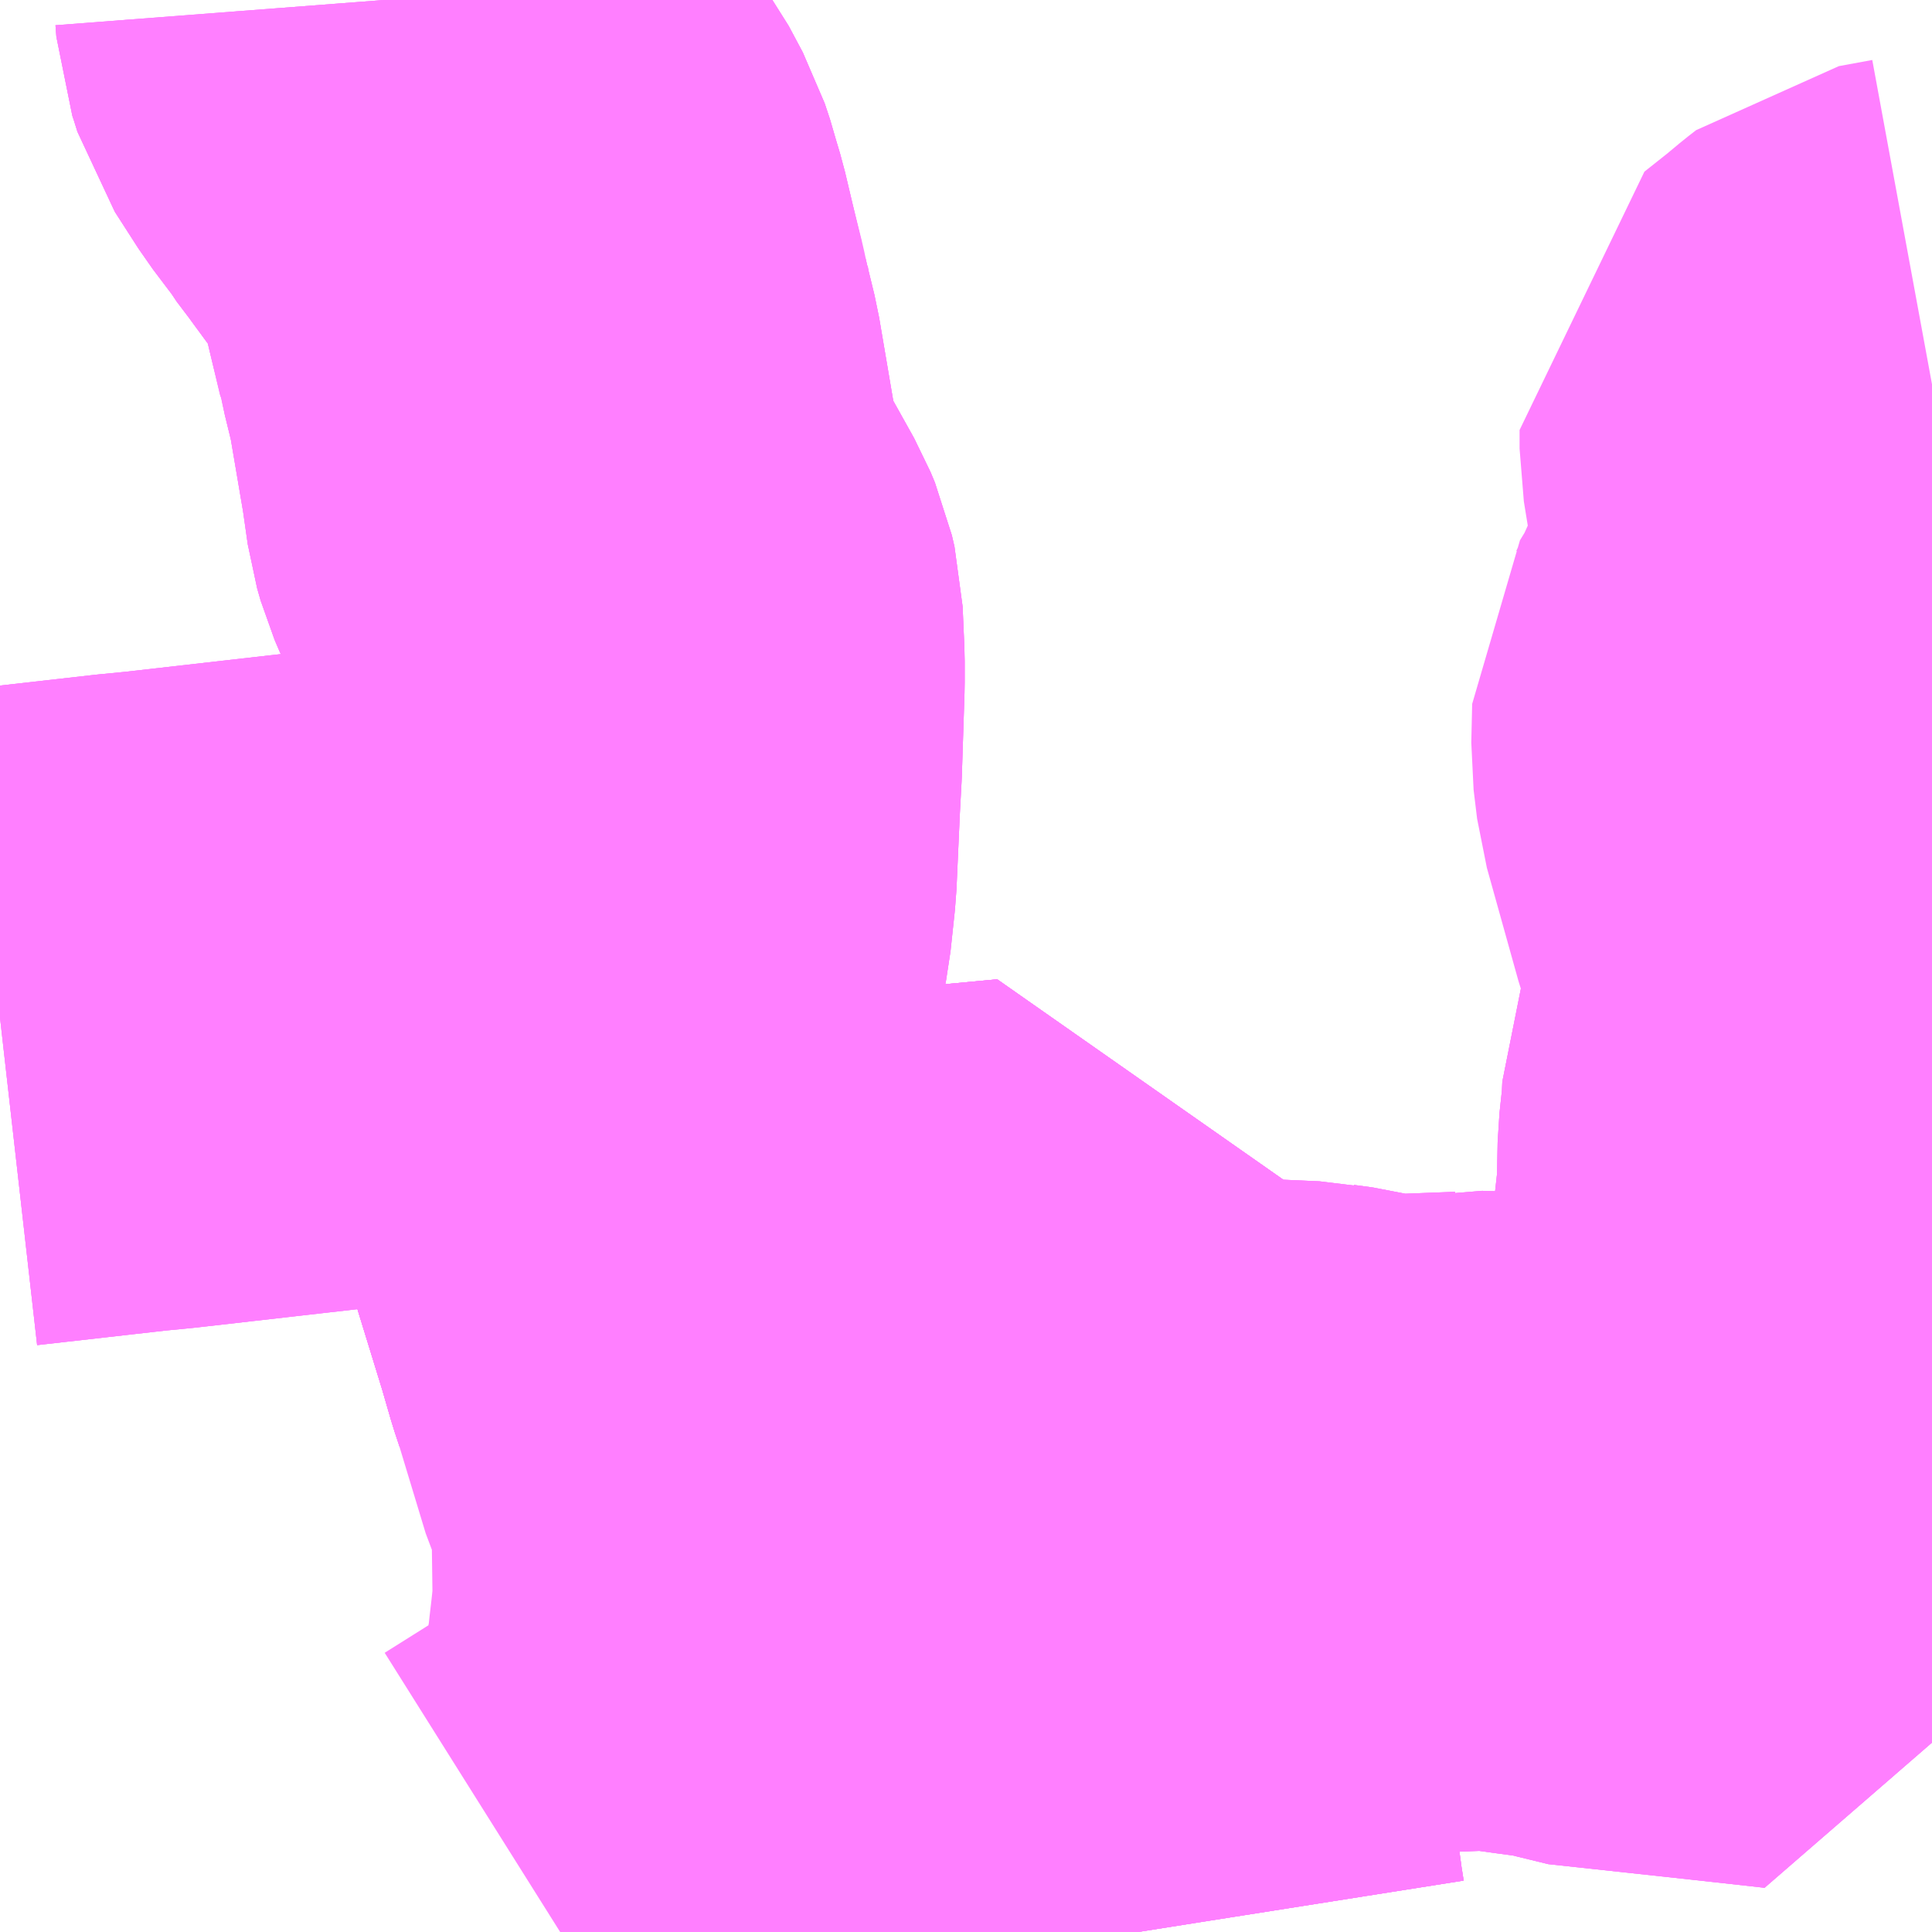 <?xml version="1.0" encoding="UTF-8"?>
<svg  xmlns="http://www.w3.org/2000/svg" xmlns:xlink="http://www.w3.org/1999/xlink" xmlns:go="http://purl.org/svgmap/profile" property="N07_001,N07_002,N07_003,N07_004,N07_005,N07_006,N07_007" viewBox="14113.037 -3963.867 2.197 2.197" go:dataArea="14113.037109375 -3963.8671875 2.197265625 2.197265625" >
<globalCoordinateSystem srsName="http://purl.org/crs/84" transform="matrix(100.0,0.0,0.0,-100.0,0.0,0.0)" />
<defs>
 <g id="p0" >
  <circle cx="0.0" cy="0.0" r="3" stroke="green" stroke-width="0.75" vector-effect="non-scaling-stroke" />
 </g>
</defs>
<g fill="none" fill-rule="evenodd" stroke="#FF00FF" stroke-width="0.75" opacity="0.5" vector-effect="non-scaling-stroke" stroke-linejoin="bevel" >
<path content="1,岩手県交通（株）,512,1.5,1.0,1.0," xlink:title="1" d="M14113.037,-3962.71L14113.187,-3962.727L14113.218,-3962.73L14113.411,-3962.752L14113.727,-3962.783L14113.716,-3962.748L14113.71,-3962.724L14113.712,-3962.714L14113.726,-3962.677L14113.737,-3962.65L14113.757,-3962.601L14113.786,-3962.533L14113.796,-3962.508L14113.799,-3962.498L14113.831,-3962.394L14113.842,-3962.356L14113.847,-3962.341L14113.9,-3962.346L14113.918,-3962.349L14113.935,-3962.35L14113.976,-3962.356L14114.042,-3962.365L14114.11,-3962.371L14114.206,-3962.38L14114.23,-3962.288L14114.238,-3962.242L14114.26,-3962.145L14114.267,-3962.092L14114.27,-3962.077L14114.275,-3962.045L14114.282,-3961.995L14114.289,-3961.949L14114.306,-3961.837L14114.31,-3961.81L14114.321,-3961.74L14114.322,-3961.733L14114.325,-3961.711L14114.328,-3961.689L14114.331,-3961.67"/>
<path content="1,岩手県交通（株）,513,4.5,2.5,2.5," xlink:title="1" d="M14113.037,-3962.71L14113.187,-3962.727L14113.218,-3962.73L14113.411,-3962.752L14113.727,-3962.783L14113.716,-3962.748L14113.71,-3962.724L14113.712,-3962.714L14113.726,-3962.677L14113.737,-3962.65L14113.757,-3962.601L14113.786,-3962.533L14113.796,-3962.508L14113.799,-3962.498L14113.831,-3962.394L14113.842,-3962.356L14113.847,-3962.341L14113.9,-3962.346L14113.918,-3962.349L14113.935,-3962.35L14113.976,-3962.356L14114.042,-3962.365L14114.11,-3962.371L14114.206,-3962.38L14114.23,-3962.288L14114.238,-3962.242L14114.26,-3962.145L14114.267,-3962.092L14114.27,-3962.077L14114.275,-3962.045L14114.282,-3961.995L14114.289,-3961.949L14114.306,-3961.837L14114.31,-3961.81L14114.321,-3961.74L14114.322,-3961.733L14114.325,-3961.711L14114.328,-3961.689L14114.331,-3961.67"/>
<path content="1,岩手県交通（株）,607,3.5,2.0,2.0," xlink:title="1" d="M14113.674,-3961.67L14113.744,-3961.714L14113.784,-3961.742L14113.804,-3961.757L14113.83,-3961.784L14113.836,-3961.792L14113.841,-3961.796L14113.847,-3961.805L14113.858,-3961.825L14113.866,-3961.847L14113.879,-3961.883L14113.886,-3961.912L14113.889,-3961.928L14113.89,-3961.931L14113.891,-3961.941L14113.896,-3961.965L14113.898,-3961.986L14113.9,-3962.003L14113.901,-3962.012L14113.904,-3962.041L14113.903,-3962.117L14113.907,-3962.165L14113.899,-3962.19L14113.88,-3962.232L14113.847,-3962.341L14113.842,-3962.356L14113.831,-3962.394L14113.799,-3962.498L14113.796,-3962.508L14113.786,-3962.533L14113.757,-3962.601L14113.737,-3962.65L14113.726,-3962.677L14113.712,-3962.714L14113.71,-3962.724L14113.716,-3962.748L14113.727,-3962.783L14113.743,-3962.815L14113.745,-3962.825L14113.75,-3962.872L14113.754,-3962.961L14113.756,-3962.998L14113.759,-3963.091L14113.759,-3963.105L14113.759,-3963.115L14113.757,-3963.161L14113.754,-3963.174L14113.749,-3963.186L14113.72,-3963.238L14113.7,-3963.273L14113.694,-3963.287L14113.69,-3963.301L14113.684,-3963.343L14113.667,-3963.443L14113.657,-3963.484L14113.653,-3963.503L14113.642,-3963.547L14113.633,-3963.585L14113.627,-3963.605L14113.625,-3963.613L14113.619,-3963.631L14113.603,-3963.661L14113.556,-3963.725L14113.55,-3963.732L14113.538,-3963.75L14113.51,-3963.787L14113.483,-3963.829L14113.478,-3963.845L14113.475,-3963.854L14113.474,-3963.867"/>
<path content="1,岩手県交通（株）,608,4.5,3.5,3.5," xlink:title="1" d="M14114.331,-3961.67L14114.328,-3961.689L14114.325,-3961.711L14114.322,-3961.733L14114.321,-3961.74L14114.31,-3961.81L14114.306,-3961.837L14114.289,-3961.949L14114.282,-3961.995L14114.275,-3962.045L14114.27,-3962.077L14114.267,-3962.092L14114.26,-3962.145L14114.282,-3962.148L14114.31,-3962.149L14114.326,-3962.148L14114.347,-3962.152L14114.458,-3962.152L14114.476,-3962.151L14114.521,-3962.149L14114.526,-3962.148L14114.548,-3962.145L14114.572,-3962.139L14114.586,-3962.133L14114.594,-3962.131L14114.628,-3962.134L14114.706,-3962.137L14114.711,-3962.138L14114.744,-3962.137L14114.754,-3962.136L14114.79,-3962.131L14114.82,-3962.127L14114.838,-3962.12L14115.004,-3962.102L14115.085,-3962.093L14115.088,-3962.188L14115.089,-3962.221L14115.092,-3962.267L14115.096,-3962.334L14115.107,-3962.434L14115.11,-3962.472L14115.114,-3962.508L14115.115,-3962.561L14115.119,-3962.598L14115.12,-3962.62L14115.132,-3962.653L14115.145,-3962.704L14115.153,-3962.739L14115.153,-3962.757L14115.139,-3962.806L14115.136,-3962.82L14115.125,-3962.852L14115.089,-3962.981L14115.085,-3963.014L14115.086,-3963.058L14115.103,-3963.086L14115.136,-3963.159L14115.142,-3963.179L14115.146,-3963.189L14115.152,-3963.231L14115.154,-3963.242L14115.154,-3963.271L14115.14,-3963.357L14115.14,-3963.378L14115.169,-3963.401L14115.187,-3963.416L14115.196,-3963.423L14115.234,-3963.43"/>
<path content="1,岩手県交通（株）,733,1.0,0.0,0.0," xlink:title="1" d="M14113.037,-3962.71L14113.187,-3962.727L14113.218,-3962.73L14113.411,-3962.752L14113.727,-3962.783L14113.716,-3962.748L14113.71,-3962.724L14113.712,-3962.714L14113.726,-3962.677L14113.737,-3962.65L14113.757,-3962.601L14113.786,-3962.533L14113.796,-3962.508L14113.799,-3962.498L14113.831,-3962.394L14113.842,-3962.356L14113.847,-3962.341L14113.9,-3962.346L14113.918,-3962.349L14113.935,-3962.35L14113.976,-3962.356L14114.042,-3962.365L14114.11,-3962.371L14114.206,-3962.38L14114.23,-3962.288L14114.238,-3962.242L14114.26,-3962.145L14114.267,-3962.092L14114.27,-3962.077L14114.275,-3962.045L14114.282,-3961.995L14114.289,-3961.949L14114.306,-3961.837L14114.31,-3961.81L14114.321,-3961.74L14114.322,-3961.733L14114.325,-3961.711L14114.328,-3961.689L14114.331,-3961.67"/>
<path content="3,矢巾町,さわやか号　北回り（右回り）,0.8,0.0,0.0," xlink:title="3" d="M14113.474,-3963.867L14113.475,-3963.854L14113.478,-3963.845L14113.483,-3963.829L14113.51,-3963.787L14113.538,-3963.75L14113.55,-3963.732L14113.556,-3963.725L14113.603,-3963.661L14113.619,-3963.631L14113.625,-3963.613L14113.627,-3963.605L14113.633,-3963.585L14113.642,-3963.547L14113.652,-3963.505L14113.653,-3963.503L14113.654,-3963.502L14113.657,-3963.484L14113.667,-3963.443L14113.684,-3963.343L14113.69,-3963.301L14113.694,-3963.287L14113.7,-3963.273L14113.72,-3963.238L14113.749,-3963.186L14113.754,-3963.174L14113.757,-3963.161L14113.759,-3963.115L14113.759,-3963.105L14113.759,-3963.091L14113.756,-3962.998L14113.754,-3962.961L14113.75,-3962.872L14113.745,-3962.825L14113.743,-3962.815L14113.727,-3962.783L14113.716,-3962.748L14113.71,-3962.724L14113.712,-3962.714L14113.726,-3962.677L14113.737,-3962.65L14113.757,-3962.601L14113.786,-3962.533L14113.796,-3962.508L14113.799,-3962.498L14113.831,-3962.394L14113.842,-3962.356L14113.847,-3962.341L14113.9,-3962.346L14113.918,-3962.349L14113.935,-3962.35L14113.976,-3962.356L14114.042,-3962.365L14114.11,-3962.371L14114.206,-3962.38L14114.23,-3962.288L14114.238,-3962.242L14114.26,-3962.145L14114.282,-3962.148L14114.31,-3962.149L14114.326,-3962.148L14114.347,-3962.152L14114.458,-3962.152L14114.476,-3962.151L14114.521,-3962.149L14114.526,-3962.148L14114.548,-3962.145L14114.572,-3962.139L14114.586,-3962.133L14114.594,-3962.131L14114.628,-3962.134L14114.706,-3962.137L14114.711,-3962.138L14114.744,-3962.137L14114.754,-3962.136L14114.79,-3962.131L14114.82,-3962.127L14114.838,-3962.12L14115.004,-3962.102L14115.085,-3962.093L14115.088,-3962.188L14115.089,-3962.221L14115.092,-3962.267L14115.096,-3962.334L14115.107,-3962.434L14115.11,-3962.472L14115.114,-3962.508L14115.115,-3962.561L14115.119,-3962.598L14115.12,-3962.62L14115.132,-3962.653L14115.145,-3962.704L14115.153,-3962.739L14115.153,-3962.757L14115.139,-3962.806L14115.161,-3962.807L14115.182,-3962.814L14115.201,-3962.814L14115.216,-3962.817L14115.225,-3962.823L14115.234,-3962.835"/>
<path content="3,矢巾町,さわやか号　北回り（左回り）,0.8,0.0,0.0," xlink:title="3" d="M14113.474,-3963.867L14113.475,-3963.854L14113.478,-3963.845L14113.483,-3963.829L14113.51,-3963.787L14113.538,-3963.75L14113.55,-3963.732L14113.556,-3963.725L14113.603,-3963.661L14113.619,-3963.631L14113.625,-3963.613L14113.627,-3963.605L14113.633,-3963.585L14113.642,-3963.547L14113.652,-3963.505L14113.653,-3963.503L14113.654,-3963.502L14113.657,-3963.484L14113.667,-3963.443L14113.684,-3963.343L14113.69,-3963.301L14113.694,-3963.287L14113.7,-3963.273L14113.72,-3963.238L14113.749,-3963.186L14113.754,-3963.174L14113.757,-3963.161L14113.759,-3963.115L14113.759,-3963.105L14113.759,-3963.091L14113.756,-3962.998L14113.754,-3962.961L14113.75,-3962.872L14113.745,-3962.825L14113.743,-3962.815L14113.727,-3962.783L14113.716,-3962.748L14113.71,-3962.724L14113.712,-3962.714L14113.726,-3962.677L14113.737,-3962.65L14113.757,-3962.601L14113.786,-3962.533L14113.796,-3962.508L14113.799,-3962.498L14113.831,-3962.394L14113.842,-3962.356L14113.847,-3962.341L14113.9,-3962.346L14113.918,-3962.349L14113.935,-3962.35L14113.976,-3962.356L14114.042,-3962.365L14114.11,-3962.371L14114.206,-3962.38L14114.23,-3962.288L14114.238,-3962.242L14114.26,-3962.145L14114.282,-3962.148L14114.31,-3962.149L14114.326,-3962.148L14114.347,-3962.152L14114.458,-3962.152L14114.476,-3962.151L14114.521,-3962.149L14114.526,-3962.148L14114.548,-3962.145L14114.572,-3962.139L14114.586,-3962.133L14114.594,-3962.131L14114.628,-3962.134L14114.706,-3962.137L14114.711,-3962.138L14114.744,-3962.137L14114.754,-3962.136L14114.79,-3962.131L14114.82,-3962.127L14114.838,-3962.12L14115.004,-3962.102L14115.085,-3962.093L14115.088,-3962.188L14115.089,-3962.221L14115.092,-3962.267L14115.096,-3962.334L14115.107,-3962.434L14115.11,-3962.472L14115.114,-3962.508L14115.115,-3962.561L14115.119,-3962.598L14115.12,-3962.62L14115.132,-3962.653L14115.145,-3962.704L14115.153,-3962.739L14115.153,-3962.757L14115.139,-3962.806L14115.161,-3962.807L14115.182,-3962.814L14115.201,-3962.814L14115.216,-3962.817L14115.225,-3962.823L14115.234,-3962.835"/>
</g>
</svg>
